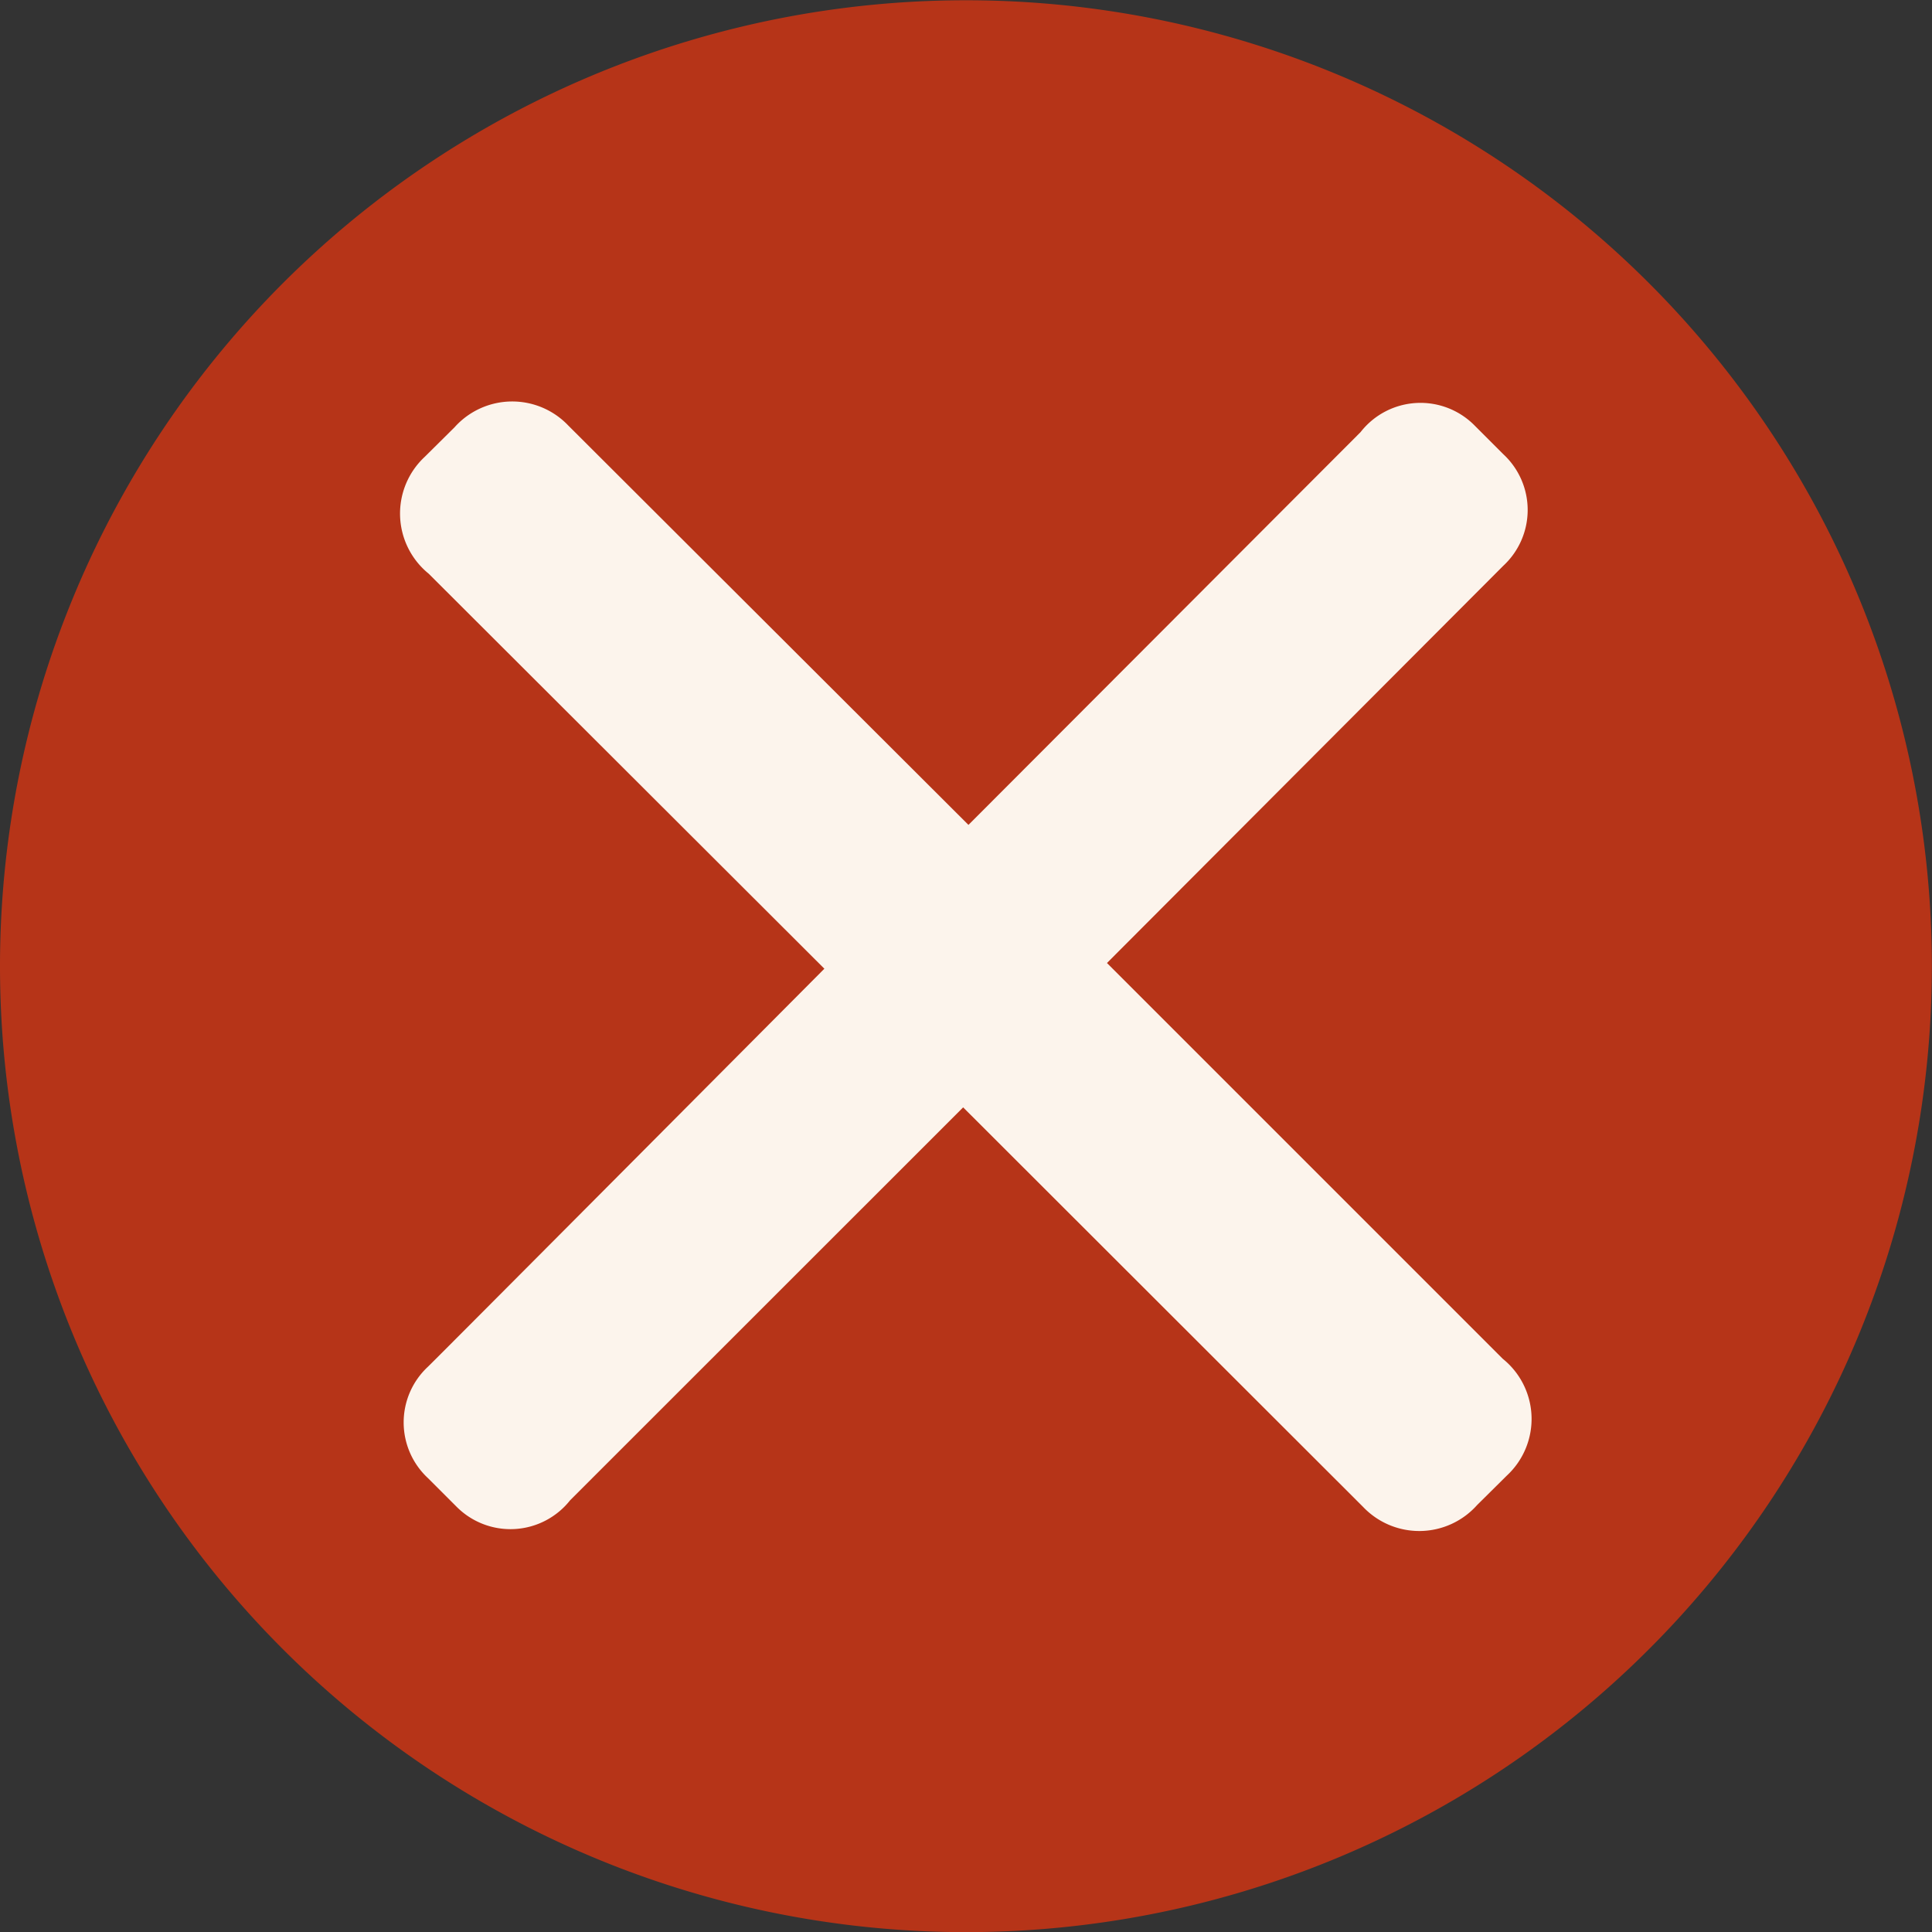 <svg id="X_icon" data-name="X icon" xmlns="http://www.w3.org/2000/svg" xmlns:xlink="http://www.w3.org/1999/xlink" width="14.589" height="14.589" viewBox="0 0 14.589 14.589">
  <rect x="0" y="0" width="14.589" height="14.589" fill="#333333" stroke="none"/>
  <defs>
    <clipPath id="clip-path">
      <path id="Path_736" data-name="Path 736" d="M0,8.54H14.589V-6.049H0Z" transform="translate(0 6.049)" fill="none"/>
    </clipPath>
  </defs>
  <g id="Group_291" data-name="Group 291" clip-path="url(#clip-path)">
    <g id="Group_289" data-name="Group 289" transform="translate(-0.001 0.002)">
      <path id="Path_734" data-name="Path 734" d="M8.54,4.269A7.294,7.294,0,1,1,1.246-3.024,7.293,7.293,0,0,1,8.54,4.269" transform="translate(6.049 3.024)" fill="#b63418"/>
    </g>
    <g id="Group_290" data-name="Group 290" transform="translate(3.02 3.032)">
      <path id="Path_735" data-name="Path 735" d="M4.874,4.231,1.886,1.243l2.993-3a.574.574,0,0,0,0-.842l-.215-.215a.574.574,0,0,0-.863.048L.84.2-2.182-2.816a.584.584,0,0,0-.859.014l-.224.222a.585.585,0,0,0,.029.883L-.248,1.286S-3.142,4.195-3.241,4.291a.574.574,0,0,0,0,.842l.215.215A.574.574,0,0,0-2.168,5.3L.8,2.333,3.82,5.35a.585.585,0,0,0,.861-.014l.224-.222a.583.583,0,0,0-.031-.883" transform="translate(3.453 2.997)" fill="#fcf4ec"/>
    </g>
  </g>
</svg>
